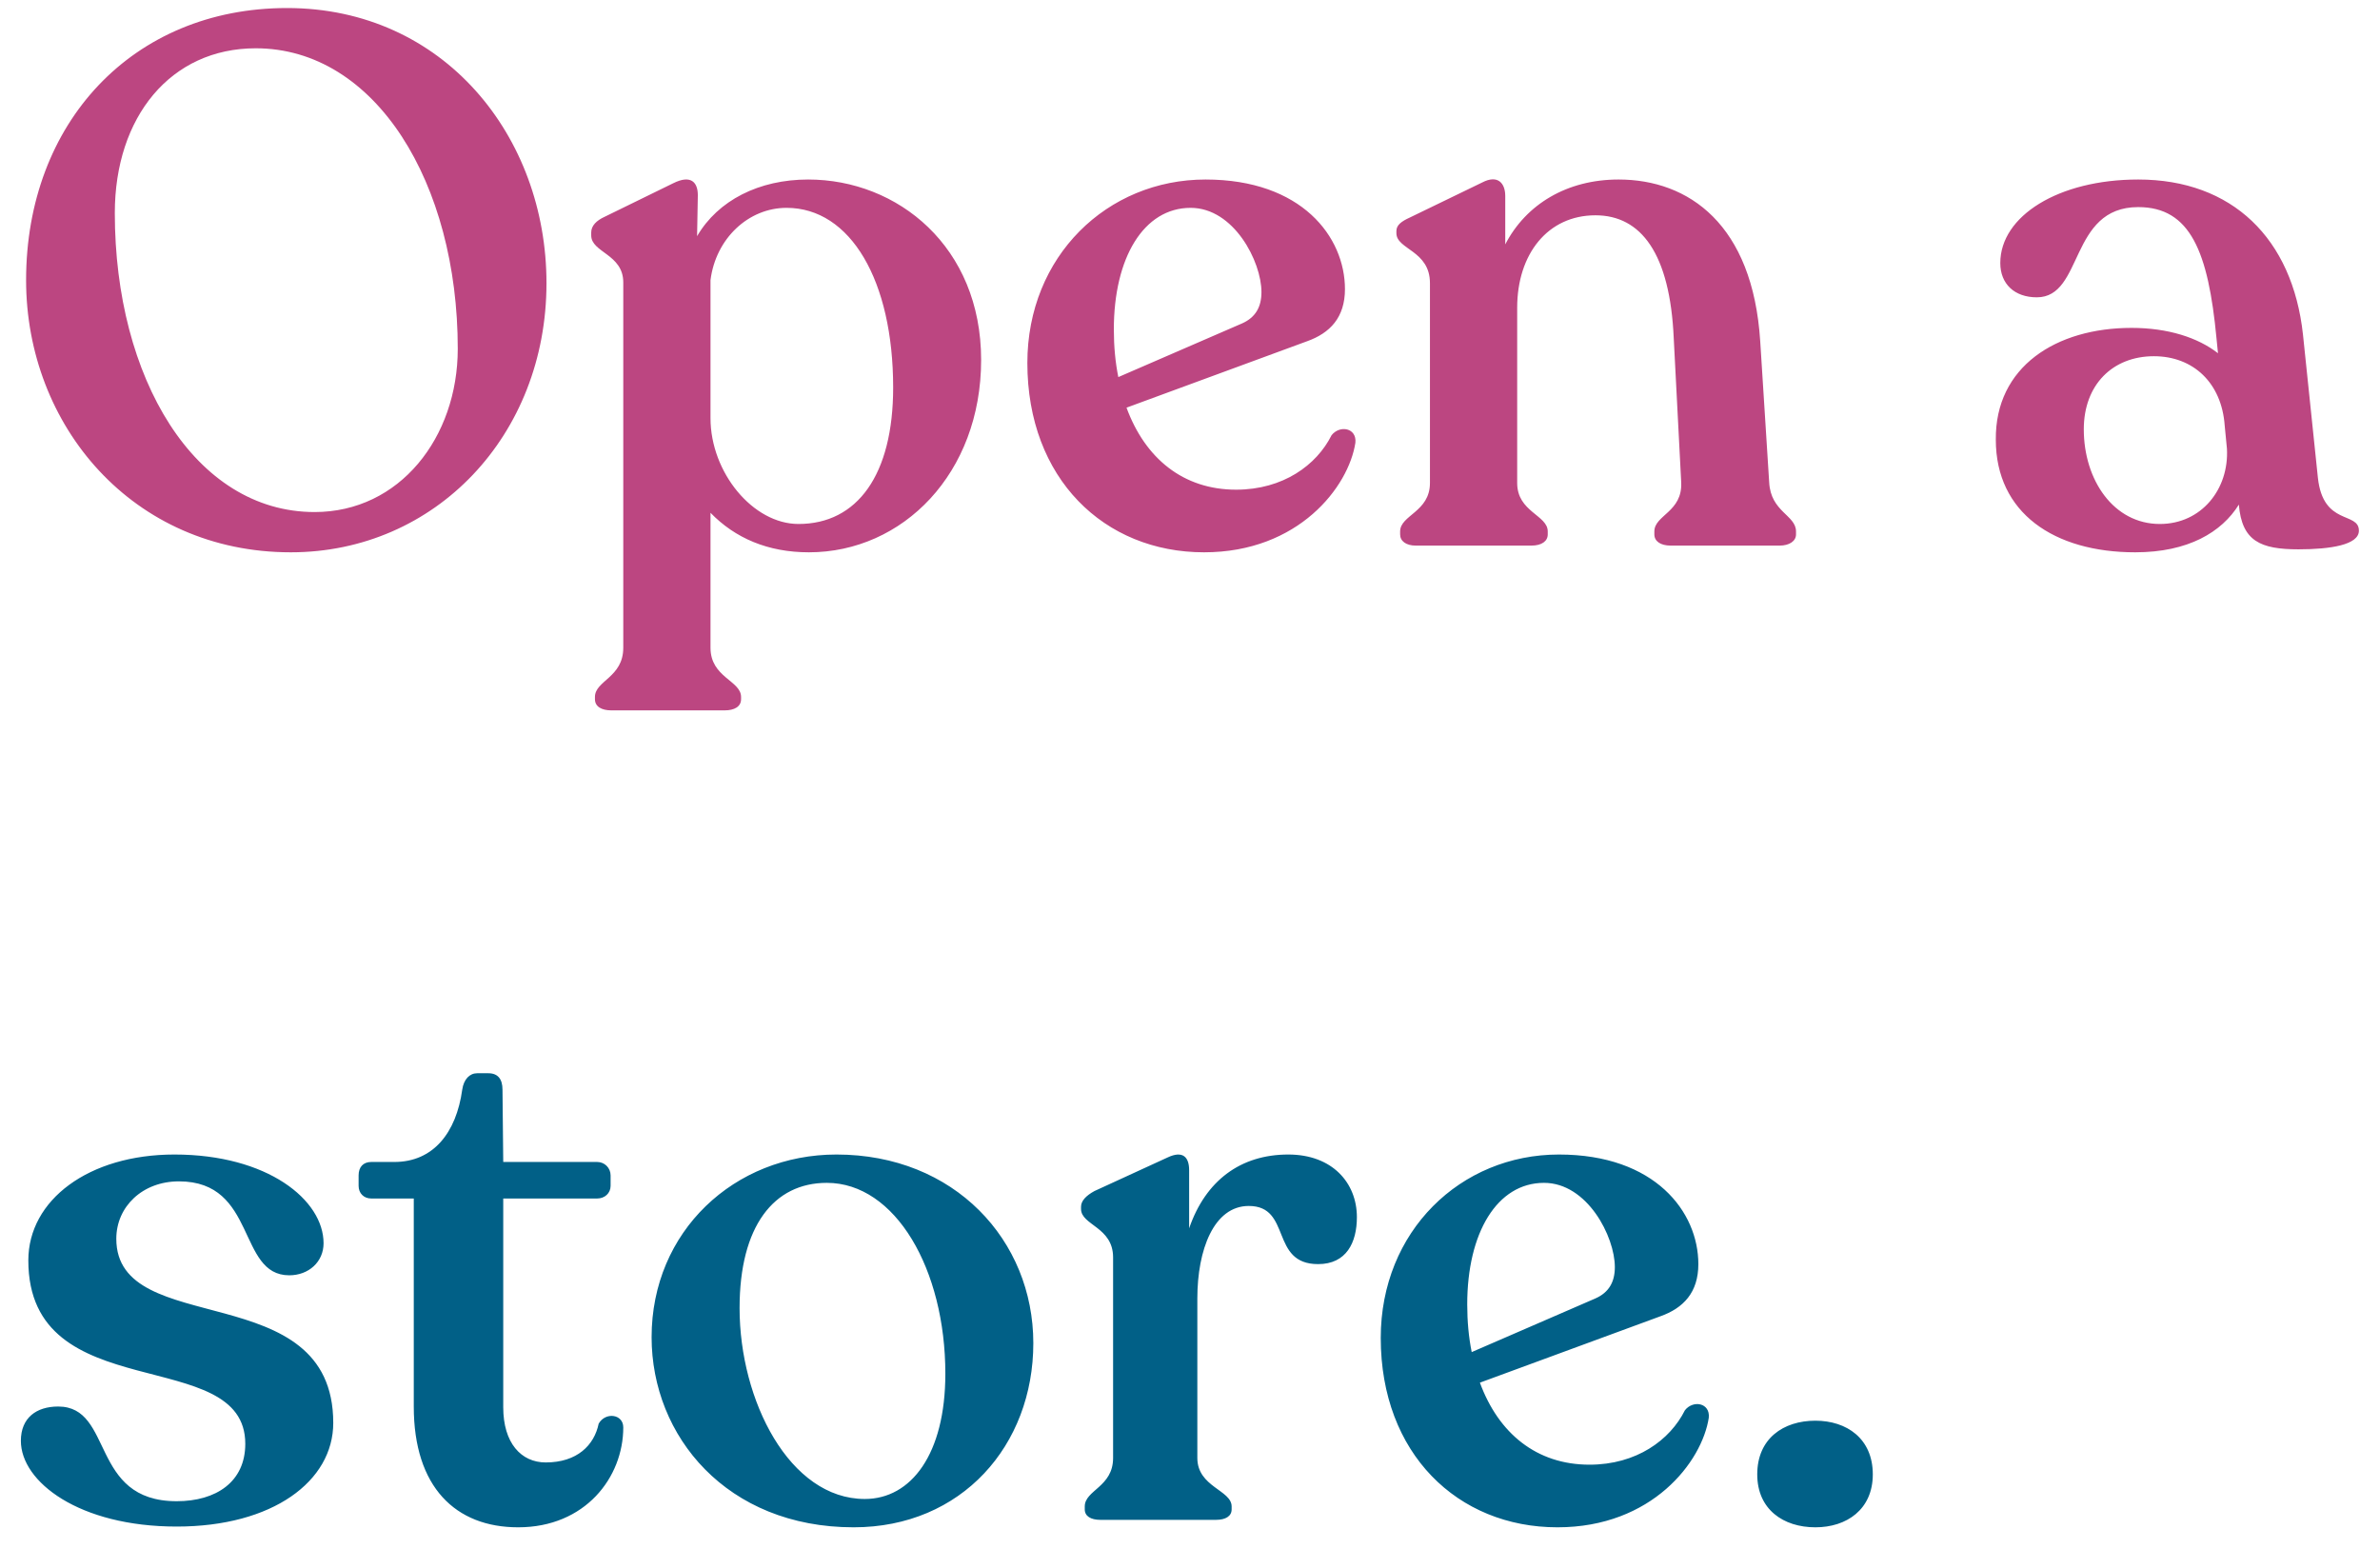 <?xml version="1.0" encoding="UTF-8"?>
<svg width="83px" height="54px" viewBox="0 0 83 54" version="1.1" xmlns="http://www.w3.org/2000/svg" xmlns:xlink="http://www.w3.org/1999/xlink">
    <!-- Generator: Sketch 52.6 (67491) - http://www.bohemiancoding.com/sketch -->
    <title>open 9</title>
    <desc>Created with Sketch.</desc>
    <g id="Text-Heavy" stroke="none" stroke-width="1" fill="none" fill-rule="evenodd">
        <g id="728x90/728x90_1" transform="translate(-16, -16)">
            <g id="open-9" transform="translate(16, 16)">
                <path d="M6.162,53.234 C2.756,53.234 0.728,51.674 0.728,50.244 C0.728,49.438 1.274,49.048 2.028,49.048 C3.978,49.048 3.12,52.35 6.162,52.35 C7.54,52.35 8.554,51.674 8.554,50.348 C8.554,46.838 0.988,49.152 0.988,43.952 C0.988,41.846 3.094,40.26 6.084,40.26 C9.334,40.26 11.284,41.846 11.284,43.354 C11.284,44.004 10.764,44.472 10.088,44.472 C8.268,44.472 8.97,41.196 6.24,41.196 C4.966,41.196 4.056,42.08 4.056,43.198 C4.056,46.734 11.622,44.472 11.622,49.62 C11.622,51.648 9.516,53.234 6.162,53.234 Z M18.07,53.26 C15.886,53.26 14.43,51.856 14.43,49.048 L14.43,41.794 L12.948,41.794 C12.688,41.794 12.506,41.612 12.506,41.352 L12.506,40.988 C12.506,40.702 12.662,40.52 12.948,40.52 L13.754,40.52 C15.106,40.52 15.912,39.506 16.12,37.998 C16.172,37.634 16.38,37.426 16.64,37.426 L17.03,37.426 C17.368,37.426 17.524,37.634 17.524,37.998 L17.55,40.52 L20.826,40.52 C21.086,40.52 21.294,40.728 21.294,40.988 L21.294,41.352 C21.294,41.612 21.086,41.794 20.826,41.794 L17.55,41.794 L17.55,49.074 C17.55,50.322 18.174,50.998 19.032,50.998 C20.124,50.998 20.722,50.4 20.878,49.646 C21.112,49.23 21.736,49.308 21.736,49.776 C21.736,51.518 20.41,53.26 18.07,53.26 Z M29.77,53.26 C25.35,53.26 22.724,50.088 22.724,46.63 C22.724,42.938 25.61,40.26 29.172,40.26 C33.28,40.26 36.036,43.25 36.036,46.838 C36.036,50.4 33.54,53.26 29.77,53.26 Z M30.16,52.272 C31.772,52.272 32.968,50.712 32.968,47.904 C32.968,44.264 31.226,41.248 28.834,41.248 C26.988,41.248 25.792,42.756 25.792,45.616 C25.792,48.84 27.534,52.272 30.16,52.272 Z M44.928,40.26 C46.462,40.26 47.32,41.248 47.32,42.444 C47.32,43.328 46.956,44.082 45.968,44.082 C44.278,44.082 45.058,42.054 43.55,42.054 C42.328,42.054 41.756,43.588 41.756,45.278 L41.756,50.842 C41.756,51.856 42.952,51.96 42.952,52.532 L42.952,52.636 C42.952,52.87 42.744,53 42.406,53 L38.376,53 C38.038,53 37.83,52.87 37.83,52.636 L37.83,52.532 C37.83,51.96 38.818,51.856 38.818,50.842 L38.818,43.848 C38.818,42.782 37.7,42.73 37.7,42.158 L37.7,42.08 C37.7,41.872 37.882,41.69 38.168,41.534 L40.716,40.364 C41.262,40.104 41.47,40.364 41.47,40.806 L41.47,42.834 C42.042,41.17 43.264,40.26 44.928,40.26 Z M58.76,49.178 C59.046,48.814 59.644,48.918 59.592,49.438 C59.358,50.972 57.616,53.26 54.314,53.26 C50.83,53.26 48.152,50.686 48.152,46.656 C48.152,42.938 50.934,40.26 54.366,40.26 C57.72,40.26 59.228,42.262 59.228,44.082 C59.228,45.07 58.708,45.616 57.902,45.902 L51.61,48.216 C52.26,49.984 53.586,51.076 55.432,51.076 C57.07,51.076 58.24,50.218 58.76,49.178 Z M53.846,41.248 C52.208,41.248 51.168,42.99 51.168,45.486 C51.168,46.084 51.22,46.63 51.324,47.15 L55.64,45.278 C56.108,45.07 56.316,44.706 56.316,44.186 C56.316,43.12 55.354,41.248 53.846,41.248 Z M63.31,53.26 C62.192,53.26 61.282,52.636 61.282,51.414 C61.282,50.166 62.192,49.542 63.31,49.542 C64.402,49.542 65.312,50.166 65.312,51.414 C65.312,52.636 64.402,53.26 63.31,53.26 Z" id="store." fill="#016087"></path>
                <path d="M10.14,19.26 C4.628,19.26 0.91,14.84 0.91,9.77 C0.91,4.284 4.628,0.28 10.01,0.28 C15.47,0.28 19.058,4.752 19.058,9.874 C19.058,15.178 15.184,19.26 10.14,19.26 Z M10.972,17.856 C13.936,17.856 15.964,15.256 15.964,12.162 C15.964,6.39 13.104,1.684 8.918,1.684 C5.954,1.684 4.004,4.076 4.004,7.43 C4.004,13.176 6.786,17.856 10.972,17.856 Z M28.184,6.26 C31.304,6.26 34.216,8.6 34.216,12.552 C34.216,16.504 31.486,19.26 28.21,19.26 C26.78,19.26 25.636,18.766 24.778,17.882 L24.778,22.588 C24.778,23.628 25.844,23.732 25.844,24.304 L25.844,24.382 C25.844,24.642 25.61,24.772 25.272,24.772 L21.32,24.772 C20.982,24.772 20.748,24.642 20.748,24.382 L20.748,24.304 C20.748,23.732 21.736,23.628 21.736,22.588 L21.736,9.848 C21.736,8.86 20.618,8.808 20.618,8.21 L20.618,8.106 C20.618,7.872 20.8,7.69 21.086,7.56 L23.478,6.39 C24.102,6.078 24.336,6.364 24.336,6.806 L24.31,8.236 C25.038,6.988 26.468,6.26 28.184,6.26 Z M27.846,18.272 C29.9,18.272 31.148,16.556 31.148,13.514 C31.148,9.796 29.666,7.248 27.43,7.248 C26.104,7.248 24.96,8.314 24.778,9.77 L24.778,14.58 C24.778,16.478 26.26,18.272 27.846,18.272 Z M46.436,15.178 C46.722,14.814 47.32,14.918 47.268,15.438 C47.034,16.972 45.292,19.26 41.99,19.26 C38.506,19.26 35.828,16.686 35.828,12.656 C35.828,8.938 38.61,6.26 42.042,6.26 C45.396,6.26 46.904,8.262 46.904,10.082 C46.904,11.07 46.384,11.616 45.578,11.902 L39.286,14.216 C39.936,15.984 41.262,17.076 43.108,17.076 C44.746,17.076 45.916,16.218 46.436,15.178 Z M41.522,7.248 C39.884,7.248 38.844,8.99 38.844,11.486 C38.844,12.084 38.896,12.63 39,13.15 L43.316,11.278 C43.784,11.07 43.992,10.706 43.992,10.186 C43.992,9.12 43.03,7.248 41.522,7.248 Z M61.698,16.816 C61.75,17.856 62.634,17.96 62.634,18.532 L62.634,18.636 C62.634,18.87 62.4,19.026 62.062,19.026 L58.266,19.026 C57.902,19.026 57.694,18.87 57.694,18.636 L57.694,18.532 C57.694,17.96 58.682,17.856 58.63,16.816 L58.37,11.798 C58.24,8.834 57.226,7.508 55.64,7.508 C53.976,7.508 52.91,8.86 52.91,10.732 L52.91,16.842 C52.91,17.856 53.976,17.96 53.976,18.532 L53.976,18.636 C53.976,18.87 53.768,19.026 53.404,19.026 L49.374,19.026 C49.036,19.026 48.828,18.87 48.828,18.636 L48.828,18.532 C48.828,17.96 49.868,17.856 49.868,16.842 L49.868,9.874 C49.868,8.73 48.698,8.704 48.698,8.132 L48.698,8.054 C48.698,7.846 48.88,7.716 49.166,7.586 L51.688,6.364 C52.234,6.078 52.494,6.39 52.494,6.832 L52.494,8.522 C53.222,7.118 54.652,6.26 56.446,6.26 C58.89,6.26 61.126,7.82 61.386,11.902 L61.698,16.816 Z M80.834,16.66 C81.016,18.35 82.264,17.83 82.264,18.506 C82.264,19 81.276,19.156 80.158,19.156 C78.832,19.156 78.182,18.87 78.078,17.596 C77.48,18.558 76.31,19.26 74.464,19.26 C71.63,19.26 69.602,17.882 69.602,15.334 C69.576,12.786 71.708,11.434 74.334,11.434 C75.608,11.434 76.648,11.772 77.35,12.318 L77.298,11.798 C77.012,8.782 76.388,7.222 74.568,7.222 C72.15,7.222 72.67,10.368 71.032,10.368 C70.252,10.368 69.758,9.9 69.758,9.172 C69.758,7.534 71.786,6.26 74.568,6.26 C77.844,6.26 79.95,8.314 80.314,11.668 L80.834,16.66 Z M75.322,18.272 C76.778,18.272 77.74,17.05 77.662,15.646 L77.584,14.84 C77.48,13.358 76.492,12.422 75.114,12.422 C73.684,12.422 72.67,13.41 72.67,14.97 C72.67,16.738 73.71,18.272 75.322,18.272 Z" id="Open-a" fill="#BC4681"></path>
            </g>
        </g>
    </g>
</svg>